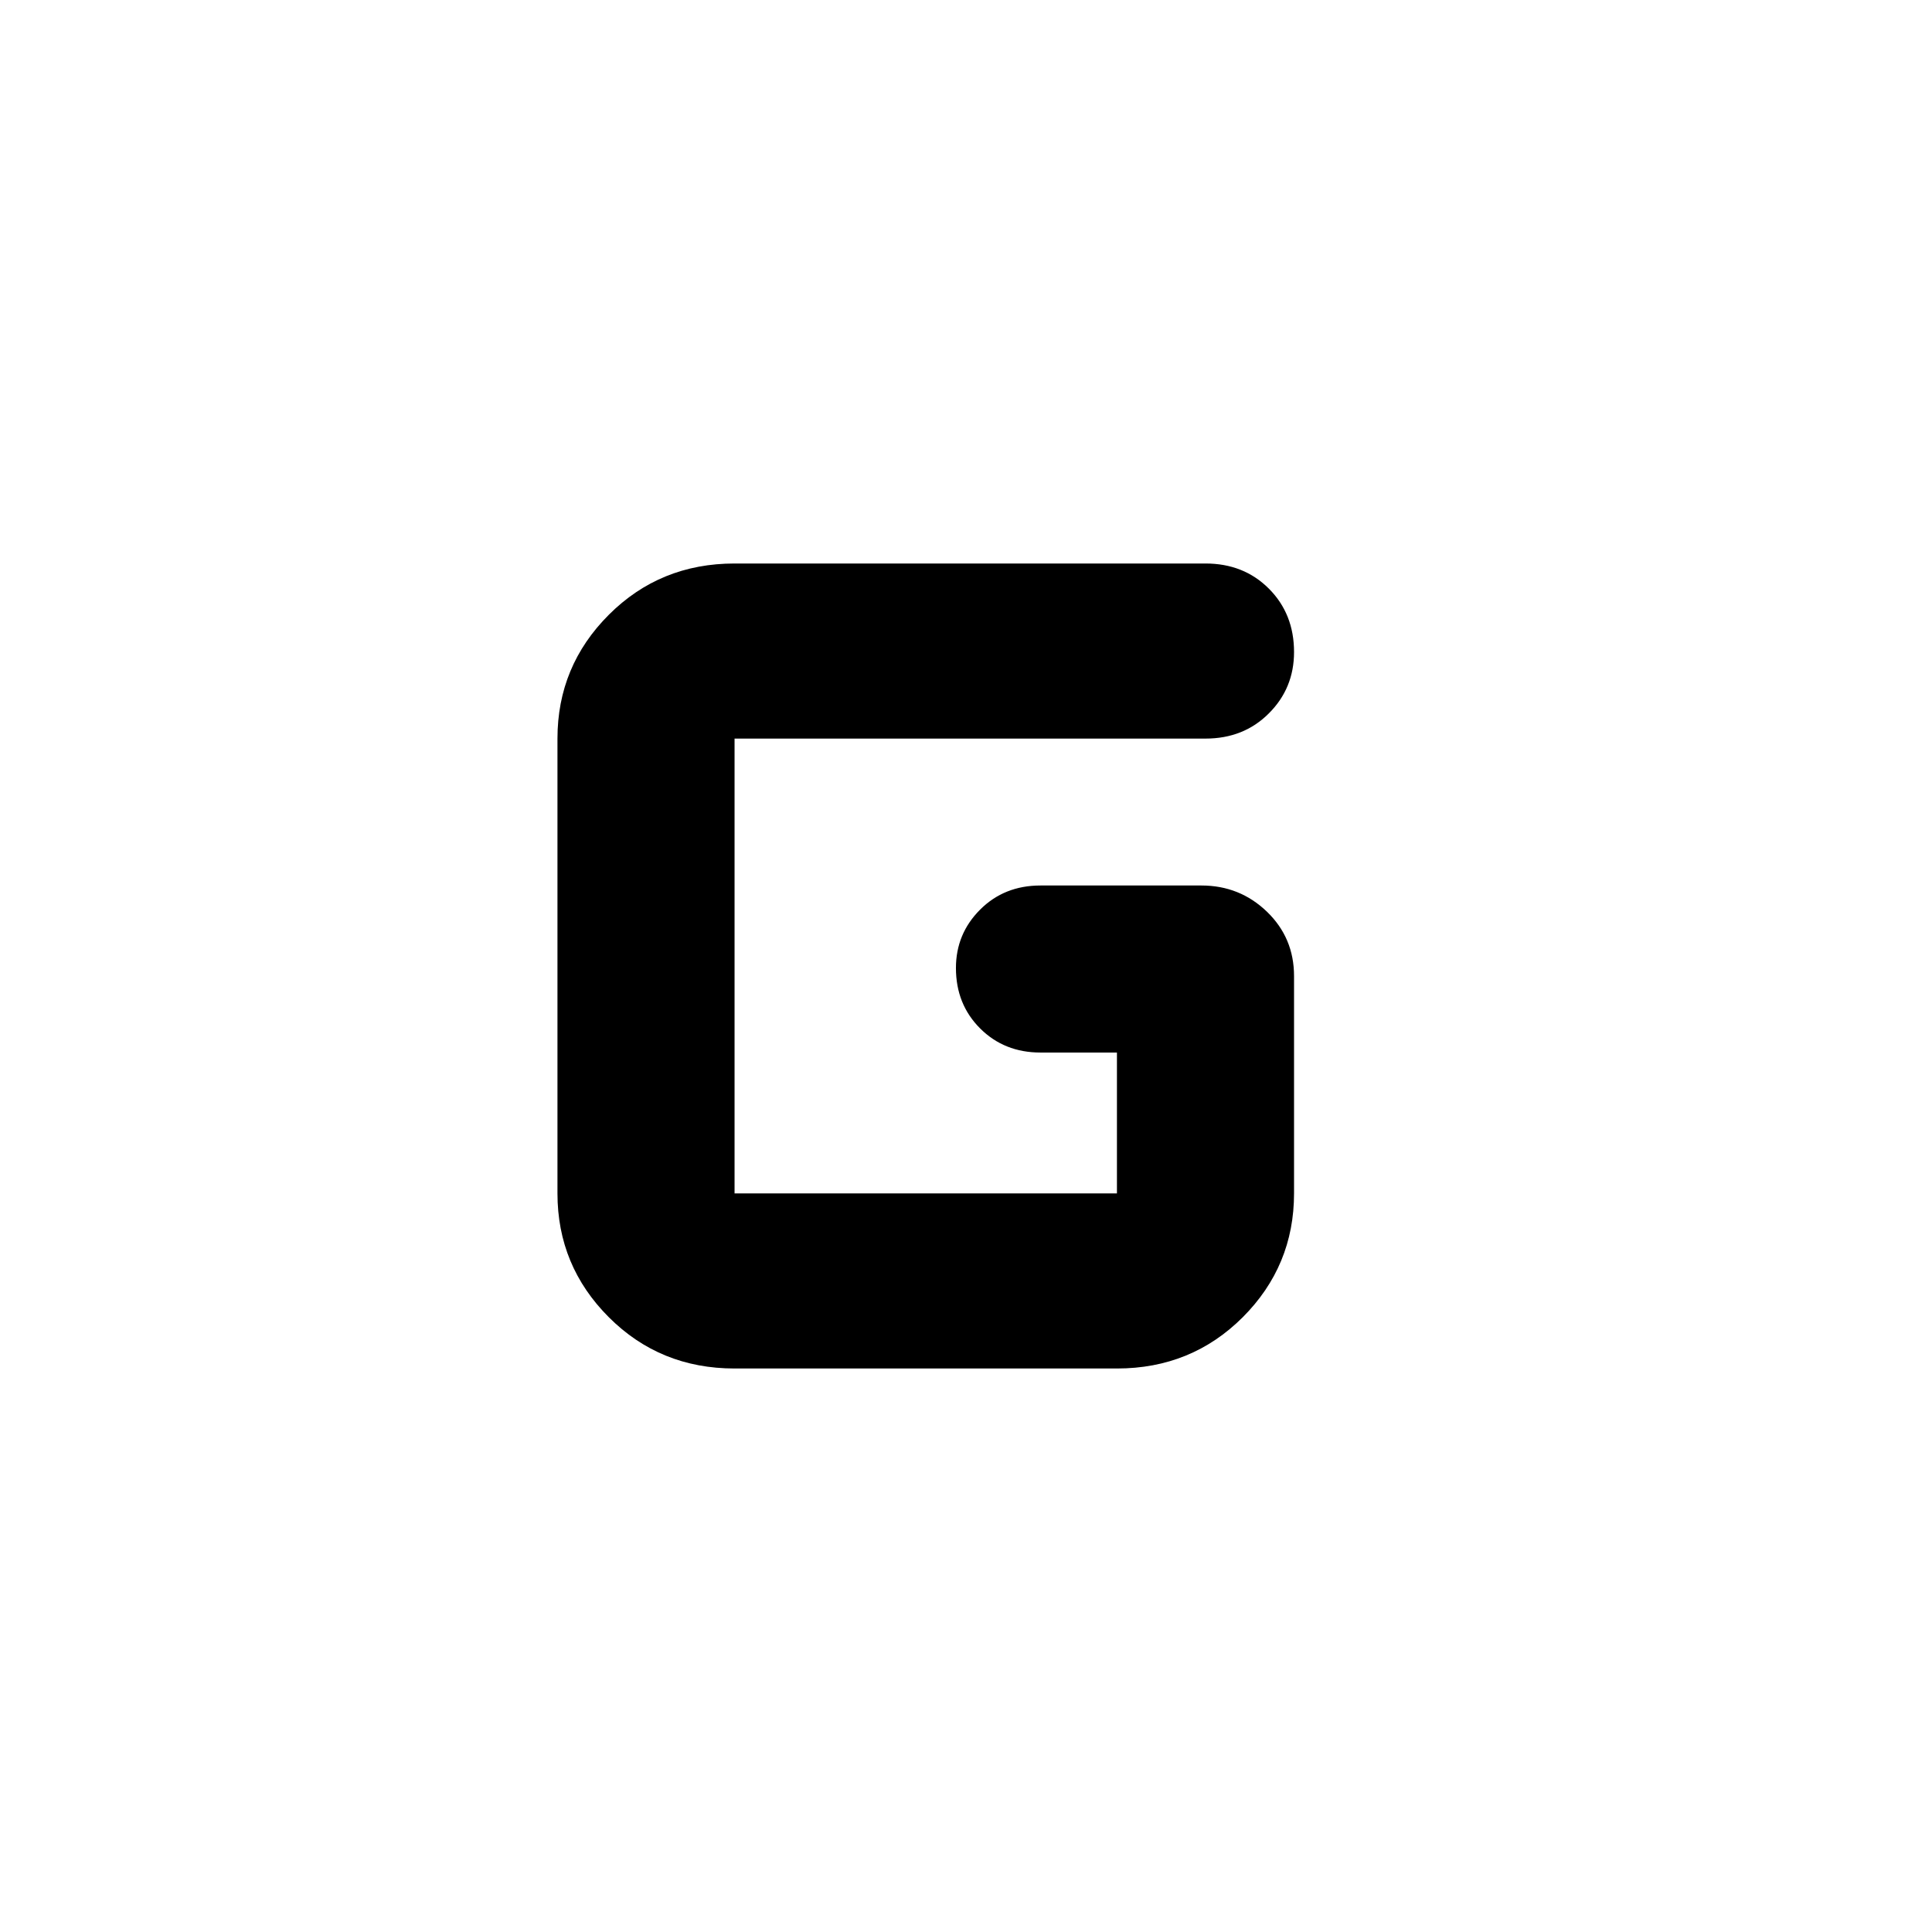<svg xmlns="http://www.w3.org/2000/svg" height="24" width="24"><path d="M9.125 17Q8.2 17 7.563 16.363Q6.925 15.725 6.925 14.825V9.175Q6.925 8.275 7.563 7.637Q8.2 7 9.125 7H14.975Q15.45 7 15.762 7.312Q16.075 7.625 16.075 8.1Q16.075 8.55 15.762 8.862Q15.45 9.175 14.975 9.175H9.125Q9.125 9.175 9.125 9.175Q9.125 9.175 9.125 9.175V14.825Q9.125 14.825 9.125 14.825Q9.125 14.825 9.125 14.825H13.875Q13.875 14.825 13.875 14.825Q13.875 14.825 13.875 14.825V13.075H12.925Q12.475 13.075 12.175 12.775Q11.875 12.475 11.875 12.025Q11.875 11.6 12.175 11.3Q12.475 11 12.925 11H14.925Q15.4 11 15.738 11.325Q16.075 11.65 16.075 12.125V14.825Q16.075 15.725 15.438 16.363Q14.8 17 13.875 17Z"/></svg>